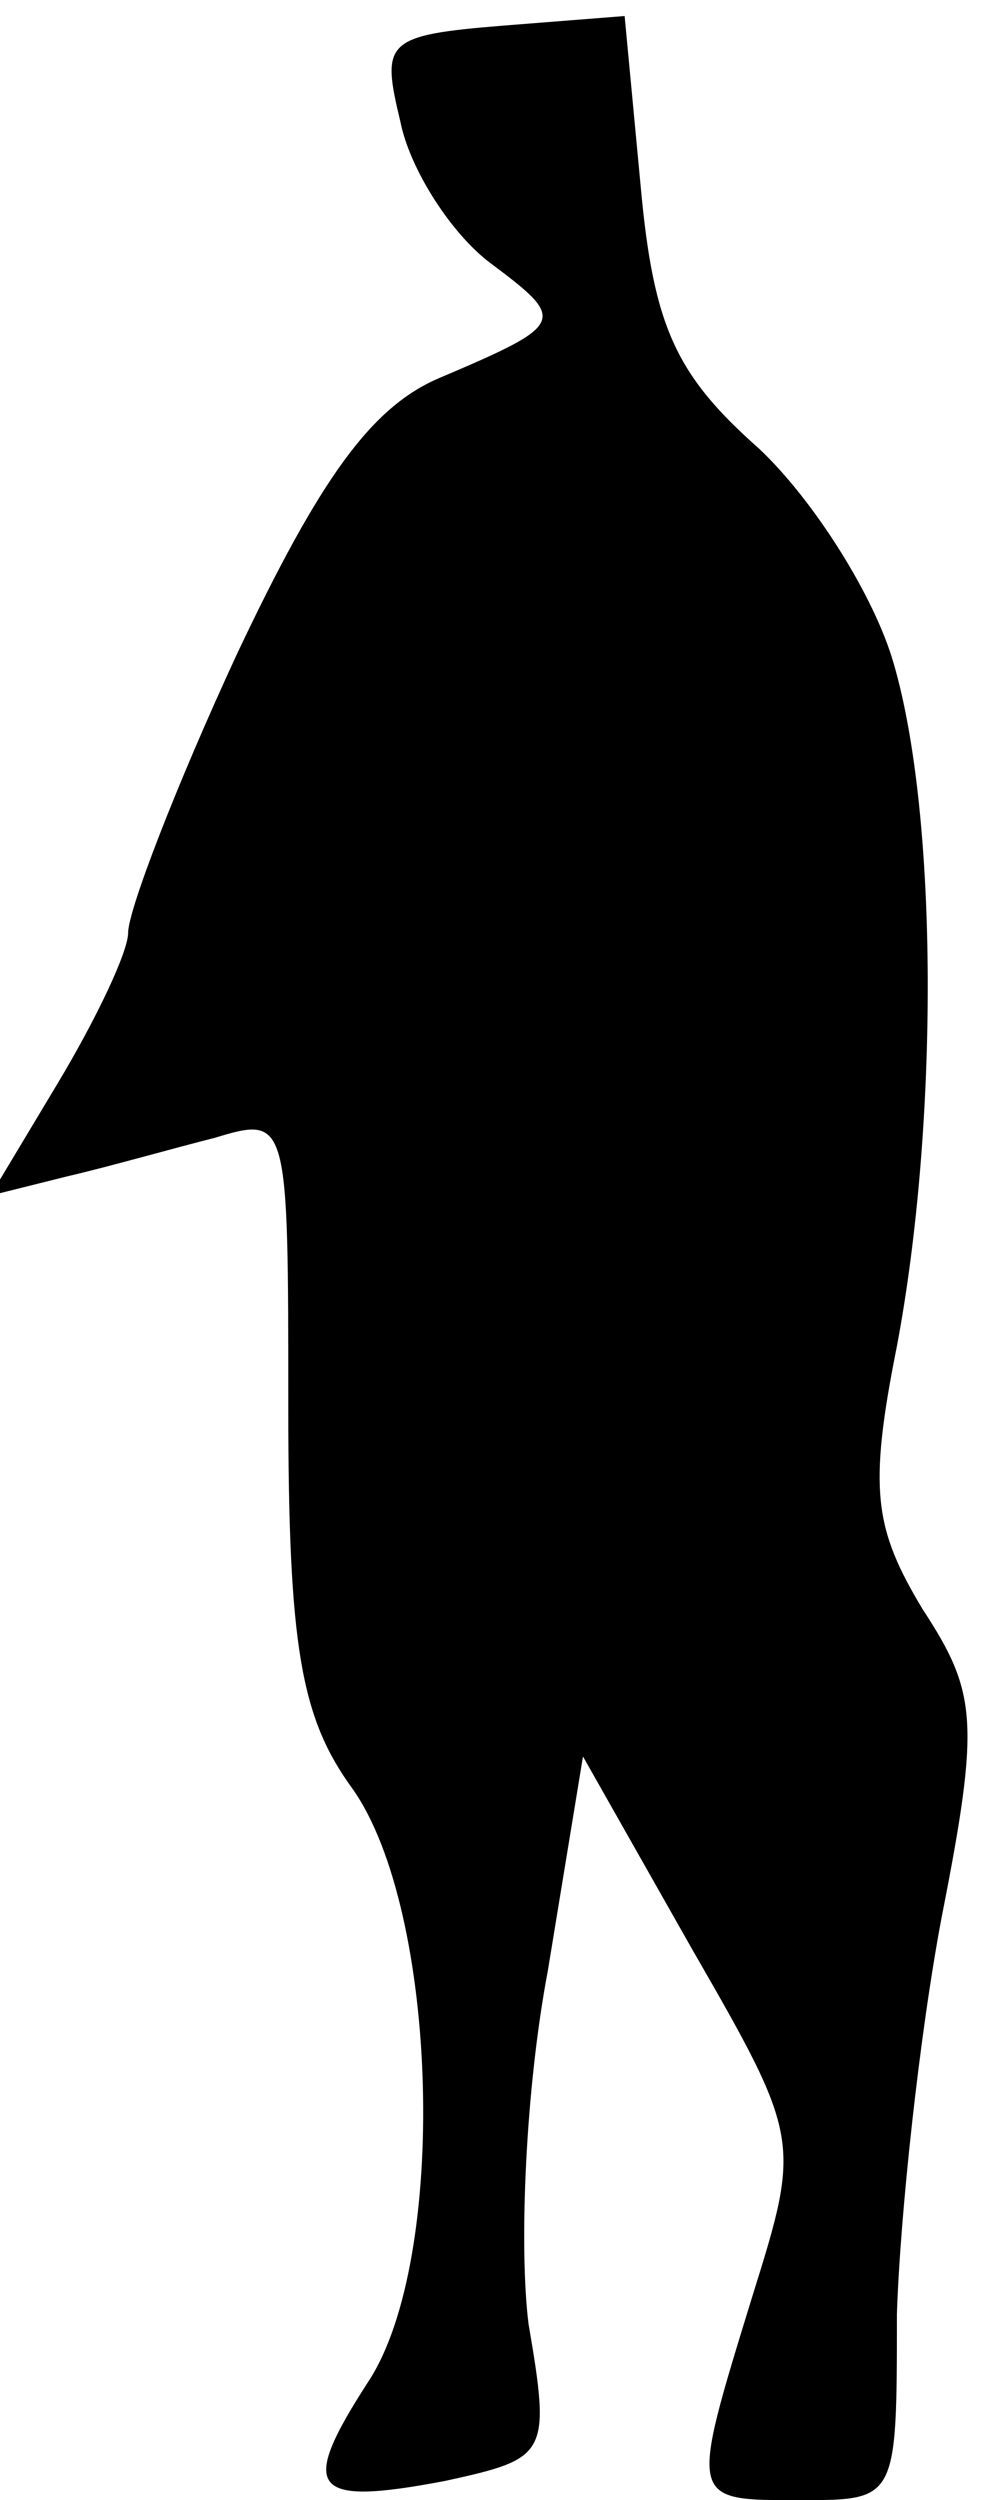 <?xml version="1.0" standalone="no"?>
<!DOCTYPE svg PUBLIC "-//W3C//DTD SVG 20010904//EN"
 "http://www.w3.org/TR/2001/REC-SVG-20010904/DTD/svg10.dtd">
<svg version="1.0" xmlns="http://www.w3.org/2000/svg"
 width="31pt" height="78pt" viewBox="0 0 31 78"
 preserveAspectRatio="xMidYMid meet">
<g transform="translate(0,78) scale(0.1,-0.1)"
fill="#000000" stroke="none">
<path fill="#000000" stroke="none" d="M157 772 c-37 -3 -38 -5 -32 -30 3 -15
16 -35 28 -44 24 -18 24 -19 -16 -36 -21 -9 -37 -31 -63 -86 -19 -41 -34 -80
-34 -87 0 -6 -10 -27 -22 -47 l-21 -35 24 6 c13 3 34 9 46 12 23 7 23 6 23
-84 0 -75 4 -97 20 -119 27 -38 30 -147 5 -185 -22 -34 -18 -39 24 -31 32 7
33 8 26 49 -3 24 -1 73 6 110 l11 67 34 -60 c34 -59 34 -60 19 -108 -20 -65
-20 -64 15 -64 30 0 30 0 30 58 1 31 7 87 14 124 12 61 11 70 -6 96 -15 25
-17 37 -8 82 13 69 13 165 -1 213 -6 21 -25 51 -42 67 -26 23 -33 38 -37 82
l-5 53 -38 -3z"/>
</g>
</svg>
